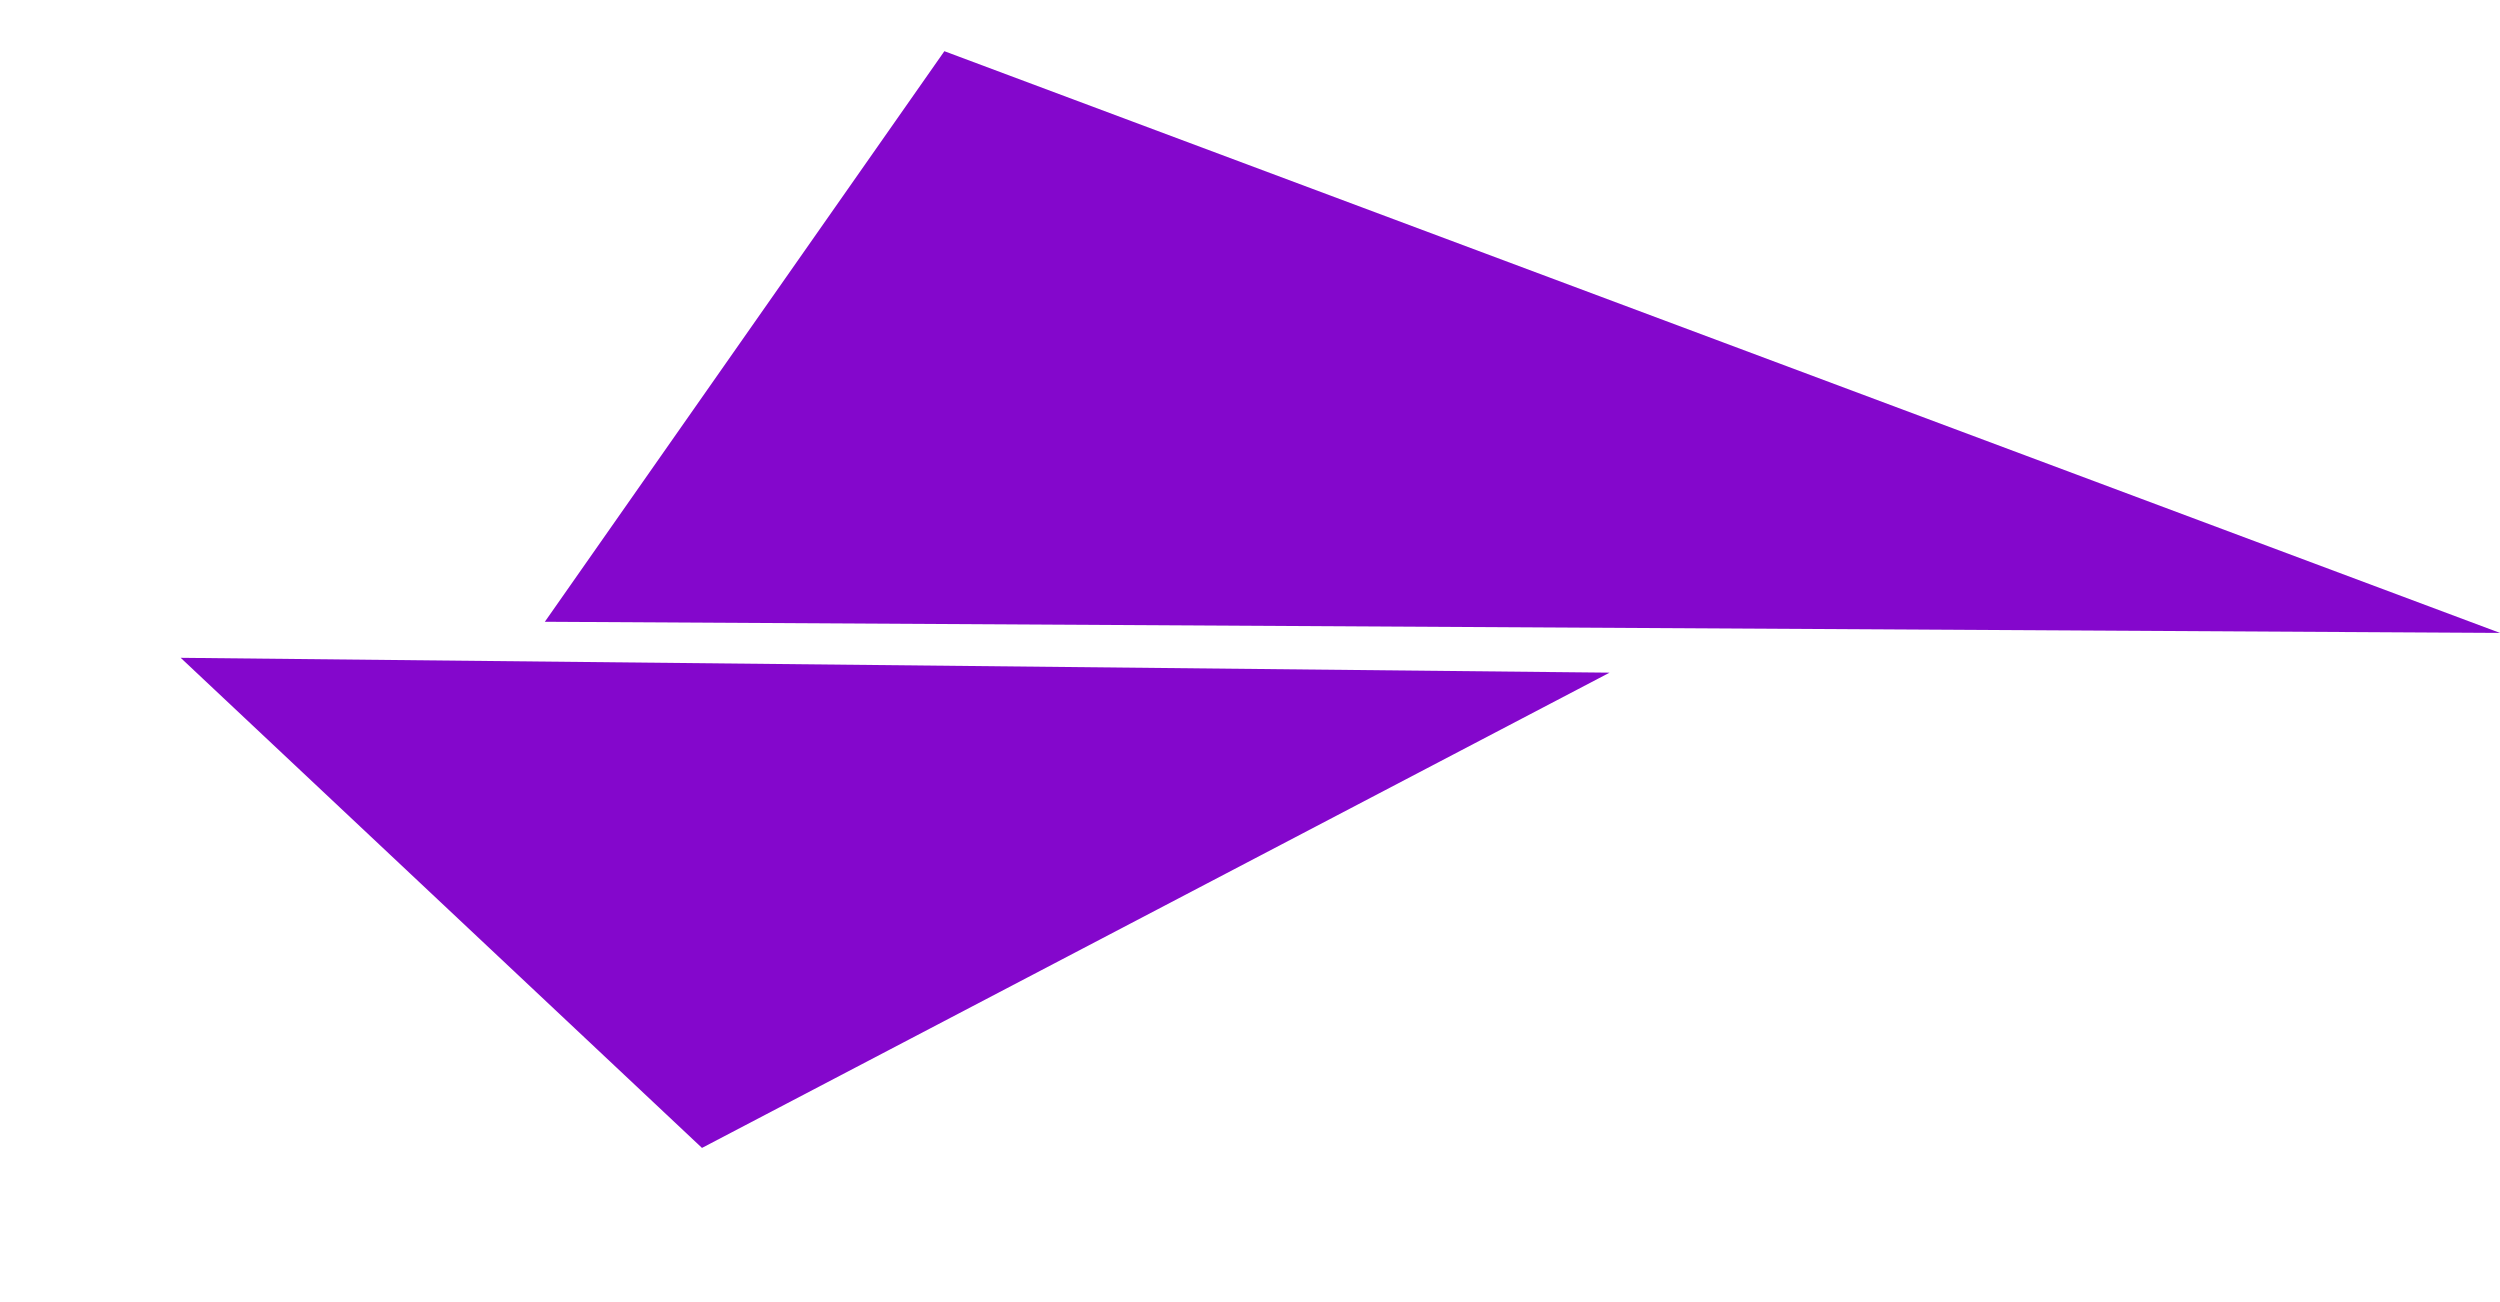 <svg width="48" height="25" viewBox="0 0 48 25" fill="none" xmlns="http://www.w3.org/2000/svg">
<path d="M13.478 22.04L3.469 12.63L30.904 12.915L13.478 22.04Z" fill="#8407CC"/>
<path d="M18.132 0.983L48 12.152L10.461 11.938L18.132 0.983Z" fill="#8407CC"/>
</svg>
